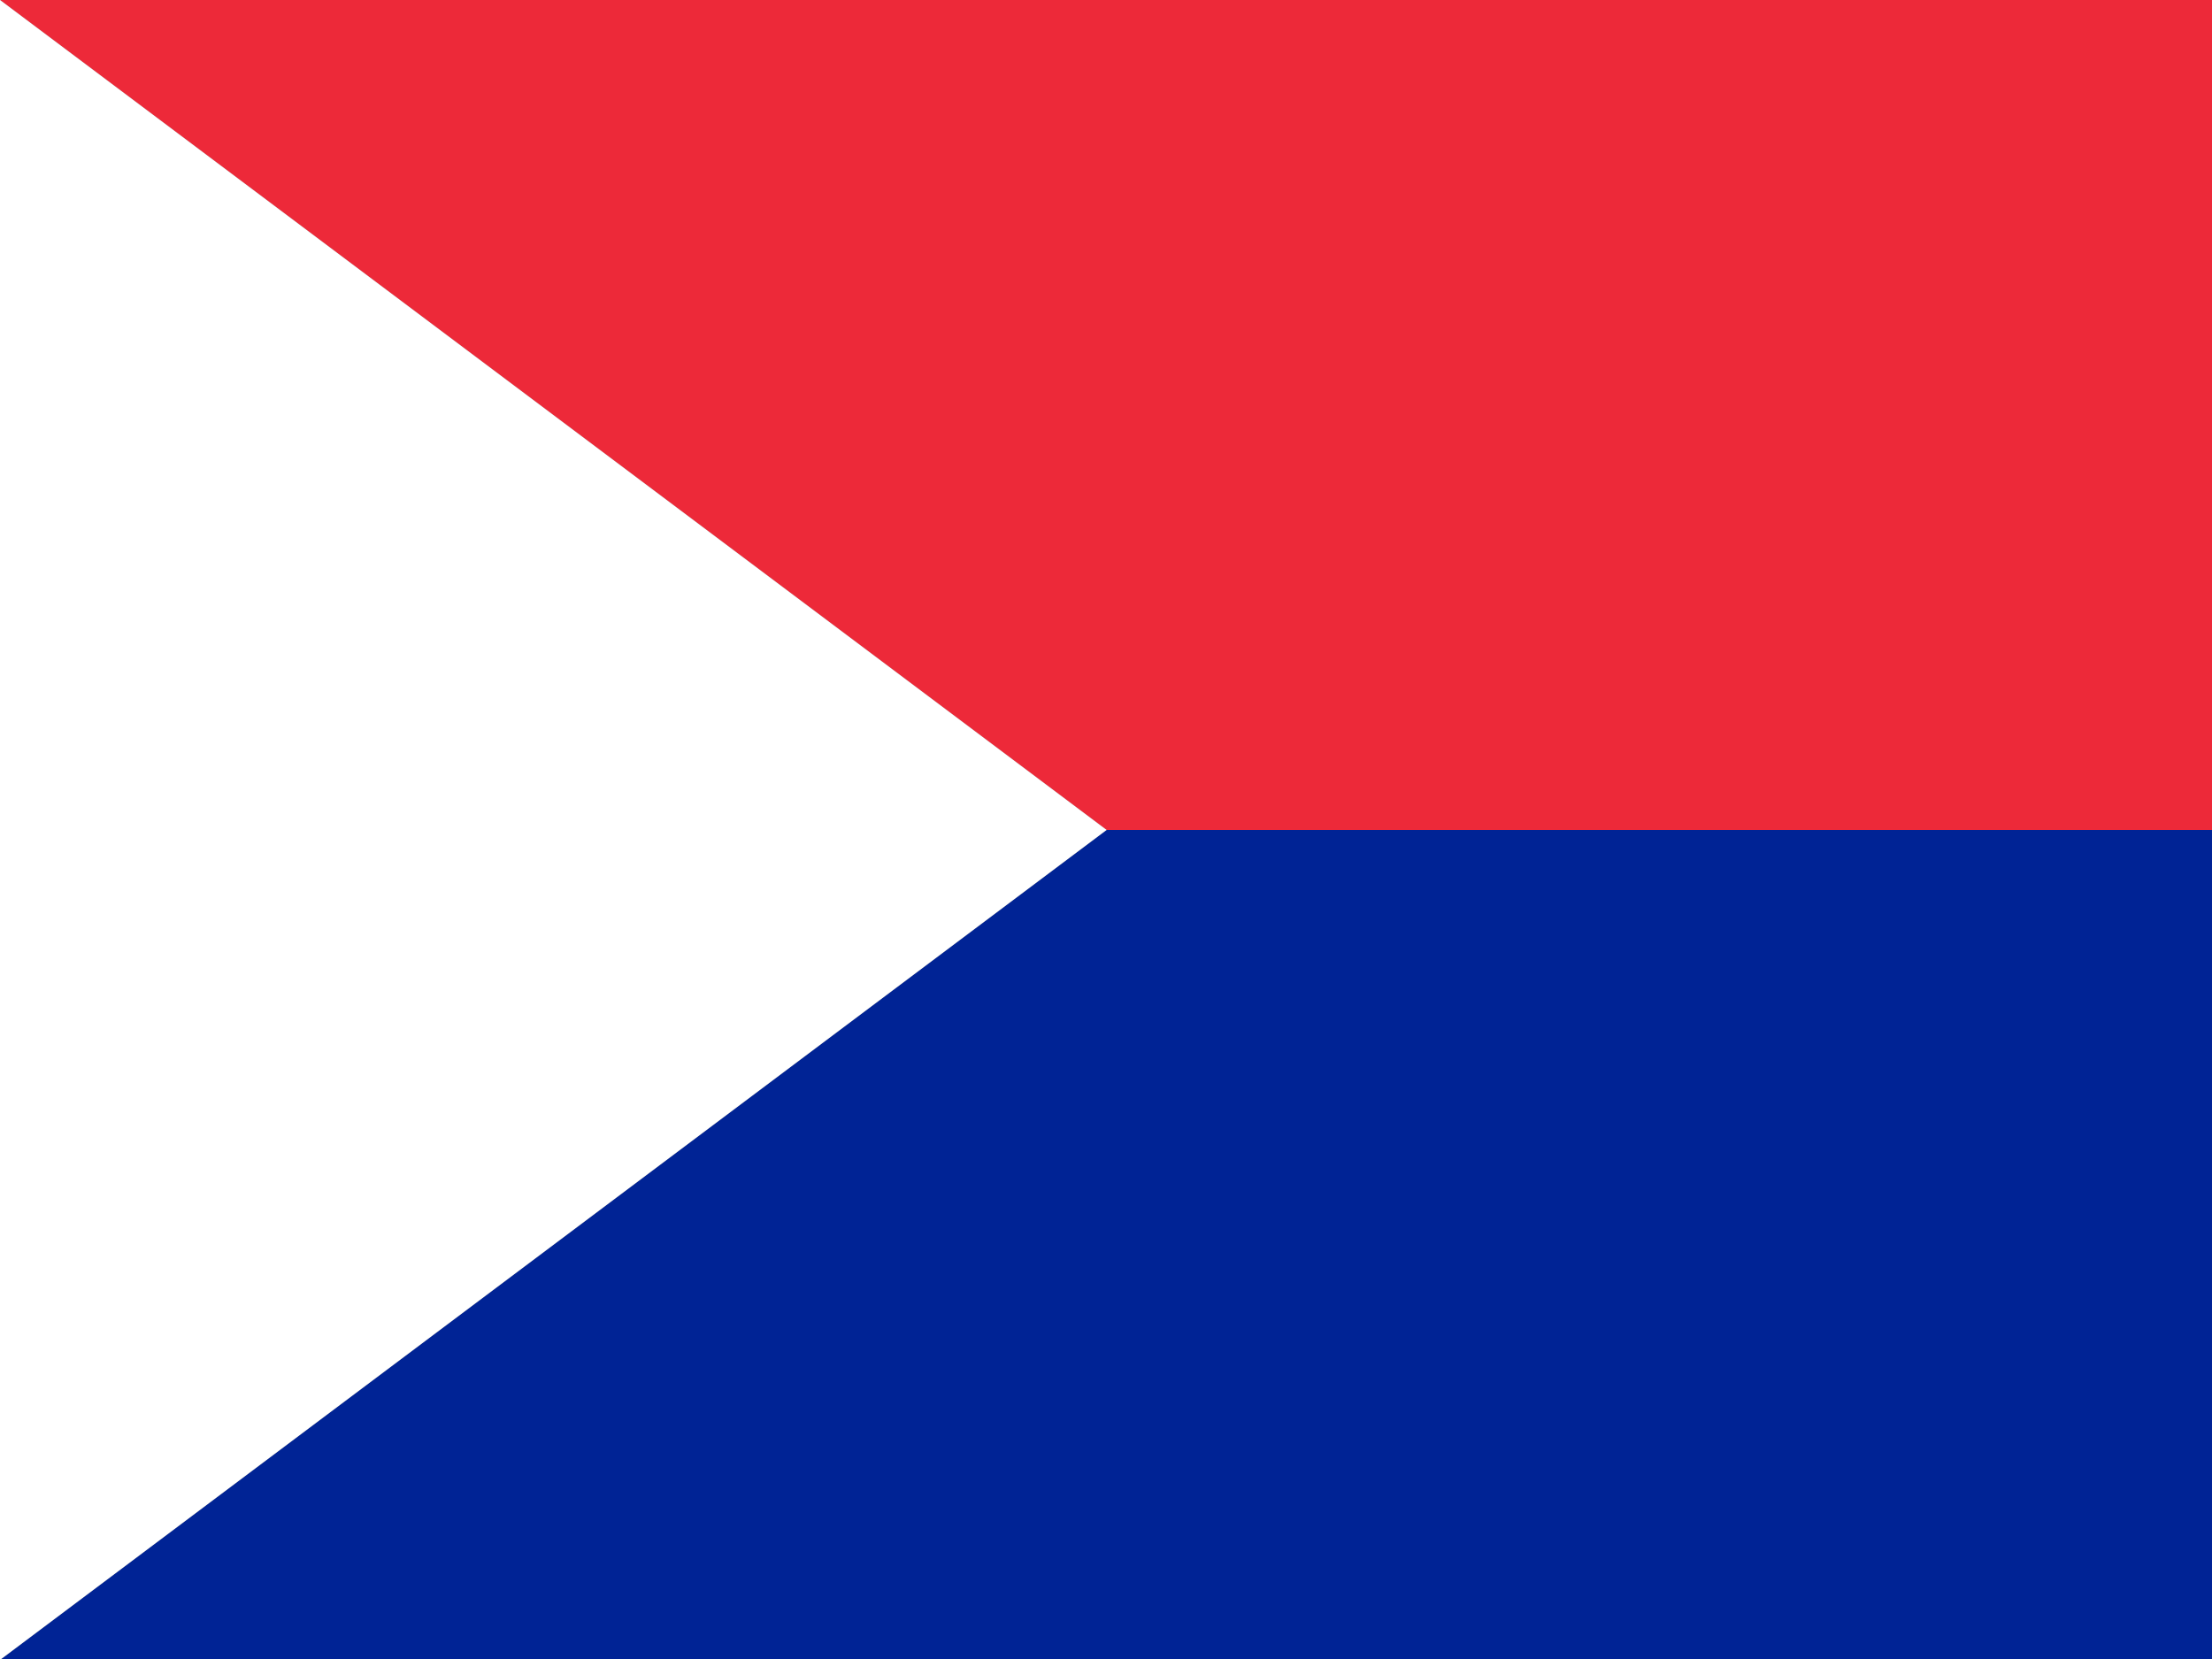 <?xml version="1.0" encoding="UTF-8" standalone="no"?>
<svg
   xmlns:dc="http://purl.org/dc/elements/1.1/"
   xmlns:cc="http://creativecommons.org/ns#"
   xmlns:rdf="http://www.w3.org/1999/02/22-rdf-syntax-ns#"
   xmlns:svg="http://www.w3.org/2000/svg"
   xmlns="http://www.w3.org/2000/svg"
   xmlns:sodipodi="http://sodipodi.sourceforge.net/DTD/sodipodi-0.dtd"
   xmlns:inkscape="http://www.inkscape.org/namespaces/inkscape"
   height="480"
   width="640"
   viewBox="0 0 640 480"
   id="svg2"
   version="1.1"
   inkscape:version="0.91 r13725"
   sodipodi:docname="sx.svg">
  <rect x="0" y="0" width="640" height="480" fill="#808080" stroke="none"/>
  <sodipodi:namedview
     pagecolor="#ffffff"
     bordercolor="#666666"
     borderopacity="1"
     objecttolerance="10"
     gridtolerance="10"
     guidetolerance="10"
     inkscape:pageopacity="0"
     inkscape:pageshadow="2"
     inkscape:window-width="1366"
     inkscape:window-height="715"
     id="namedview105"
     showgrid="false"
     inkscape:zoom="0.45"
     inkscape:cx="320"
     inkscape:cy="240"
     inkscape:window-x="-8"
     inkscape:window-y="301"
     inkscape:window-maximized="1"
     inkscape:current-layer="g9" />
  <defs
     id="defs4">
    <clipPath
       id="a">
      <path
         fill-opacity=".67"
         d="M0 0h682.67v512H0z"
         id="path7" />
    </clipPath>
  </defs>
  <g
     clip-path="url(#a)"
     transform="scale(.938)"
     id="g9">
    <path
       d="M0 0h768v256H341.33L0 0z"
       fill-rule="evenodd"
       fill="#ed2939"
       id="path11" />
    <path
       d="M0 512h768V256H341.33L0 512z"
       fill-rule="evenodd"
       fill="#002395"
       id="path13" />
    <path
       d="M0 0l341.33 256L0 512V0z"
       fill-rule="evenodd"
       fill="#fff"
       id="path15" />
  </g>
</svg>
